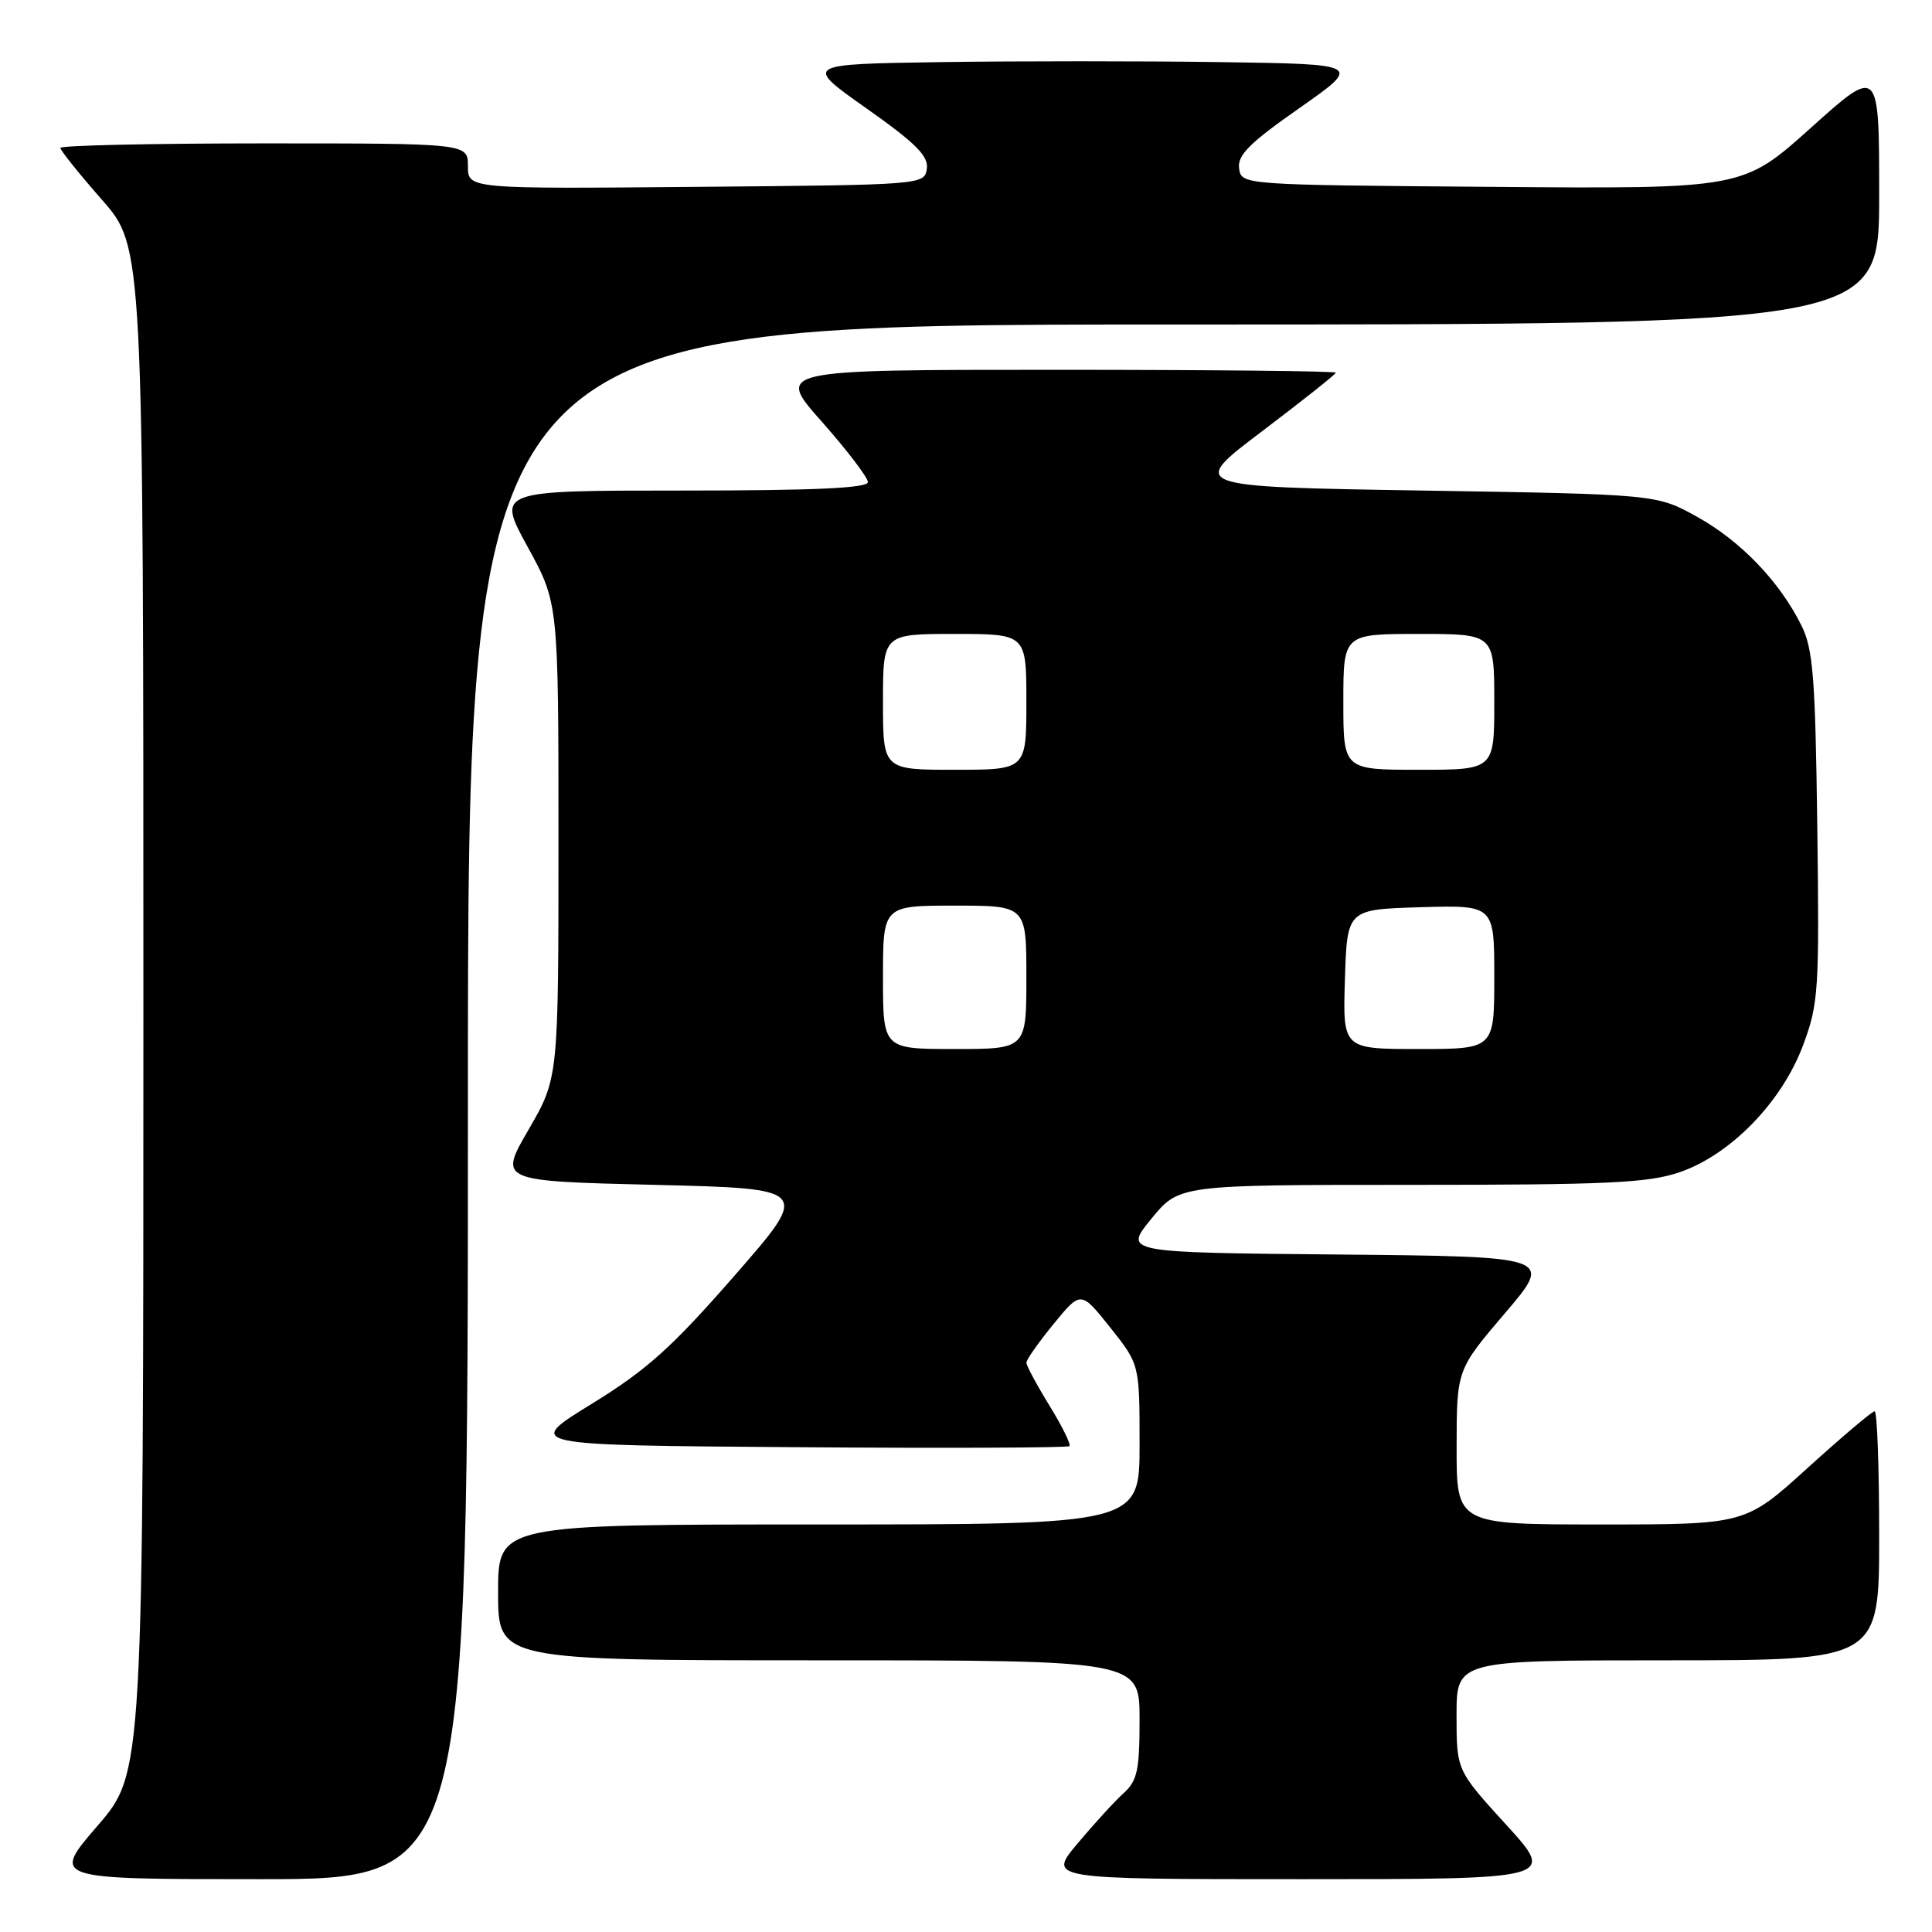 <?xml version="1.0" encoding="UTF-8" standalone="no"?>
<!DOCTYPE svg PUBLIC "-//W3C//DTD SVG 1.1//EN" "http://www.w3.org/Graphics/SVG/1.1/DTD/svg11.dtd" >
<svg xmlns="http://www.w3.org/2000/svg" xmlns:xlink="http://www.w3.org/1999/xlink" version="1.1" viewBox="0 0 256 256">
 <g >
 <path fill="currentColor"
d=" M 62.00 146.00 C 62.00 43.00 62.00 43.00 155.50 43.00 C 249.00 43.00 249.00 43.00 249.00 25.91 C 249.00 8.81 249.00 8.81 239.97 16.92 C 230.94 25.03 230.94 25.03 197.72 24.76 C 164.50 24.50 164.50 24.50 164.19 22.32 C 163.94 20.57 165.55 18.96 172.18 14.32 C 180.48 8.50 180.48 8.50 161.67 8.23 C 151.33 8.08 134.69 8.08 124.68 8.23 C 106.50 8.50 106.50 8.50 114.81 14.36 C 121.35 18.98 123.05 20.67 122.81 22.36 C 122.50 24.49 122.31 24.50 92.25 24.76 C 62.00 25.03 62.00 25.03 62.00 22.01 C 62.00 19.00 62.00 19.00 35.00 19.00 C 20.15 19.00 8.00 19.27 8.00 19.60 C 8.00 19.92 10.47 23.01 13.50 26.46 C 19.00 32.72 19.00 32.72 19.00 133.80 C 19.00 234.89 19.00 234.89 12.91 241.94 C 6.82 249.00 6.82 249.00 34.41 249.00 C 62.00 249.00 62.00 249.00 62.00 146.00 Z  M 199.58 241.79 C 193.00 234.58 193.00 234.58 193.00 227.29 C 193.00 220.00 193.00 220.00 221.00 220.00 C 249.00 220.00 249.00 220.00 249.00 203.50 C 249.00 194.43 248.73 187.00 248.40 187.00 C 248.06 187.00 244.08 190.38 239.53 194.50 C 231.27 202.00 231.27 202.00 212.14 202.00 C 193.00 202.00 193.00 202.00 193.01 191.75 C 193.02 181.50 193.02 181.50 199.42 174.00 C 205.82 166.50 205.82 166.50 177.36 166.23 C 148.89 165.97 148.89 165.97 152.57 161.48 C 156.24 157.00 156.24 157.00 186.94 157.00 C 212.98 157.00 218.39 156.75 222.54 155.33 C 229.29 153.03 236.09 146.05 238.91 138.52 C 240.97 133.00 241.08 131.29 240.80 109.58 C 240.54 89.69 240.25 86.00 238.69 82.86 C 235.79 77.03 230.63 71.67 224.86 68.47 C 219.50 65.50 219.50 65.50 188.50 65.00 C 157.50 64.50 157.50 64.50 167.25 57.13 C 172.61 53.07 177.00 49.59 177.00 49.38 C 177.00 49.17 160.30 49.00 139.90 49.00 C 102.79 49.00 102.79 49.00 108.90 55.88 C 112.25 59.67 115.00 63.27 115.00 63.88 C 115.00 64.68 107.84 65.00 90.41 65.00 C 65.82 65.00 65.82 65.00 69.91 72.45 C 74.00 79.91 74.00 79.91 74.00 111.38 C 74.00 142.85 74.00 142.85 70.04 149.68 C 66.08 156.50 66.08 156.50 86.74 157.00 C 107.40 157.50 107.40 157.50 97.32 169.04 C 88.98 178.59 85.70 181.53 78.37 186.04 C 69.50 191.50 69.50 191.50 105.40 191.76 C 125.15 191.91 141.49 191.84 141.71 191.62 C 141.93 191.40 140.74 188.98 139.06 186.25 C 137.38 183.52 136.00 180.95 136.00 180.56 C 136.00 180.16 137.63 177.85 139.61 175.43 C 143.22 171.02 143.22 171.02 147.11 175.90 C 151.00 180.79 151.00 180.79 151.00 191.39 C 151.00 202.00 151.00 202.00 108.50 202.00 C 66.00 202.00 66.00 202.00 66.00 211.00 C 66.00 220.00 66.00 220.00 108.50 220.00 C 151.00 220.00 151.00 220.00 151.00 227.85 C 151.00 234.56 150.70 235.96 148.89 237.60 C 147.73 238.64 144.99 241.64 142.80 244.25 C 138.81 249.00 138.81 249.00 172.49 249.00 C 206.16 249.00 206.16 249.00 199.58 241.79 Z  M 117.00 129.50 C 117.00 120.00 117.00 120.00 126.50 120.00 C 136.00 120.00 136.00 120.00 136.00 129.50 C 136.00 139.00 136.00 139.00 126.50 139.00 C 117.00 139.00 117.00 139.00 117.00 129.50 Z  M 178.21 129.75 C 178.50 120.50 178.50 120.50 188.25 120.21 C 198.00 119.93 198.00 119.93 198.00 129.46 C 198.00 139.00 198.00 139.00 187.96 139.00 C 177.92 139.00 177.92 139.00 178.21 129.75 Z  M 117.00 93.00 C 117.00 84.00 117.00 84.00 126.50 84.00 C 136.00 84.00 136.00 84.00 136.00 93.00 C 136.00 102.00 136.00 102.00 126.50 102.00 C 117.00 102.00 117.00 102.00 117.00 93.00 Z  M 178.00 93.00 C 178.00 84.00 178.00 84.00 188.00 84.00 C 198.00 84.00 198.00 84.00 198.00 93.00 C 198.00 102.00 198.00 102.00 188.00 102.00 C 178.00 102.00 178.00 102.00 178.00 93.00 Z "/>
</g>
</svg>